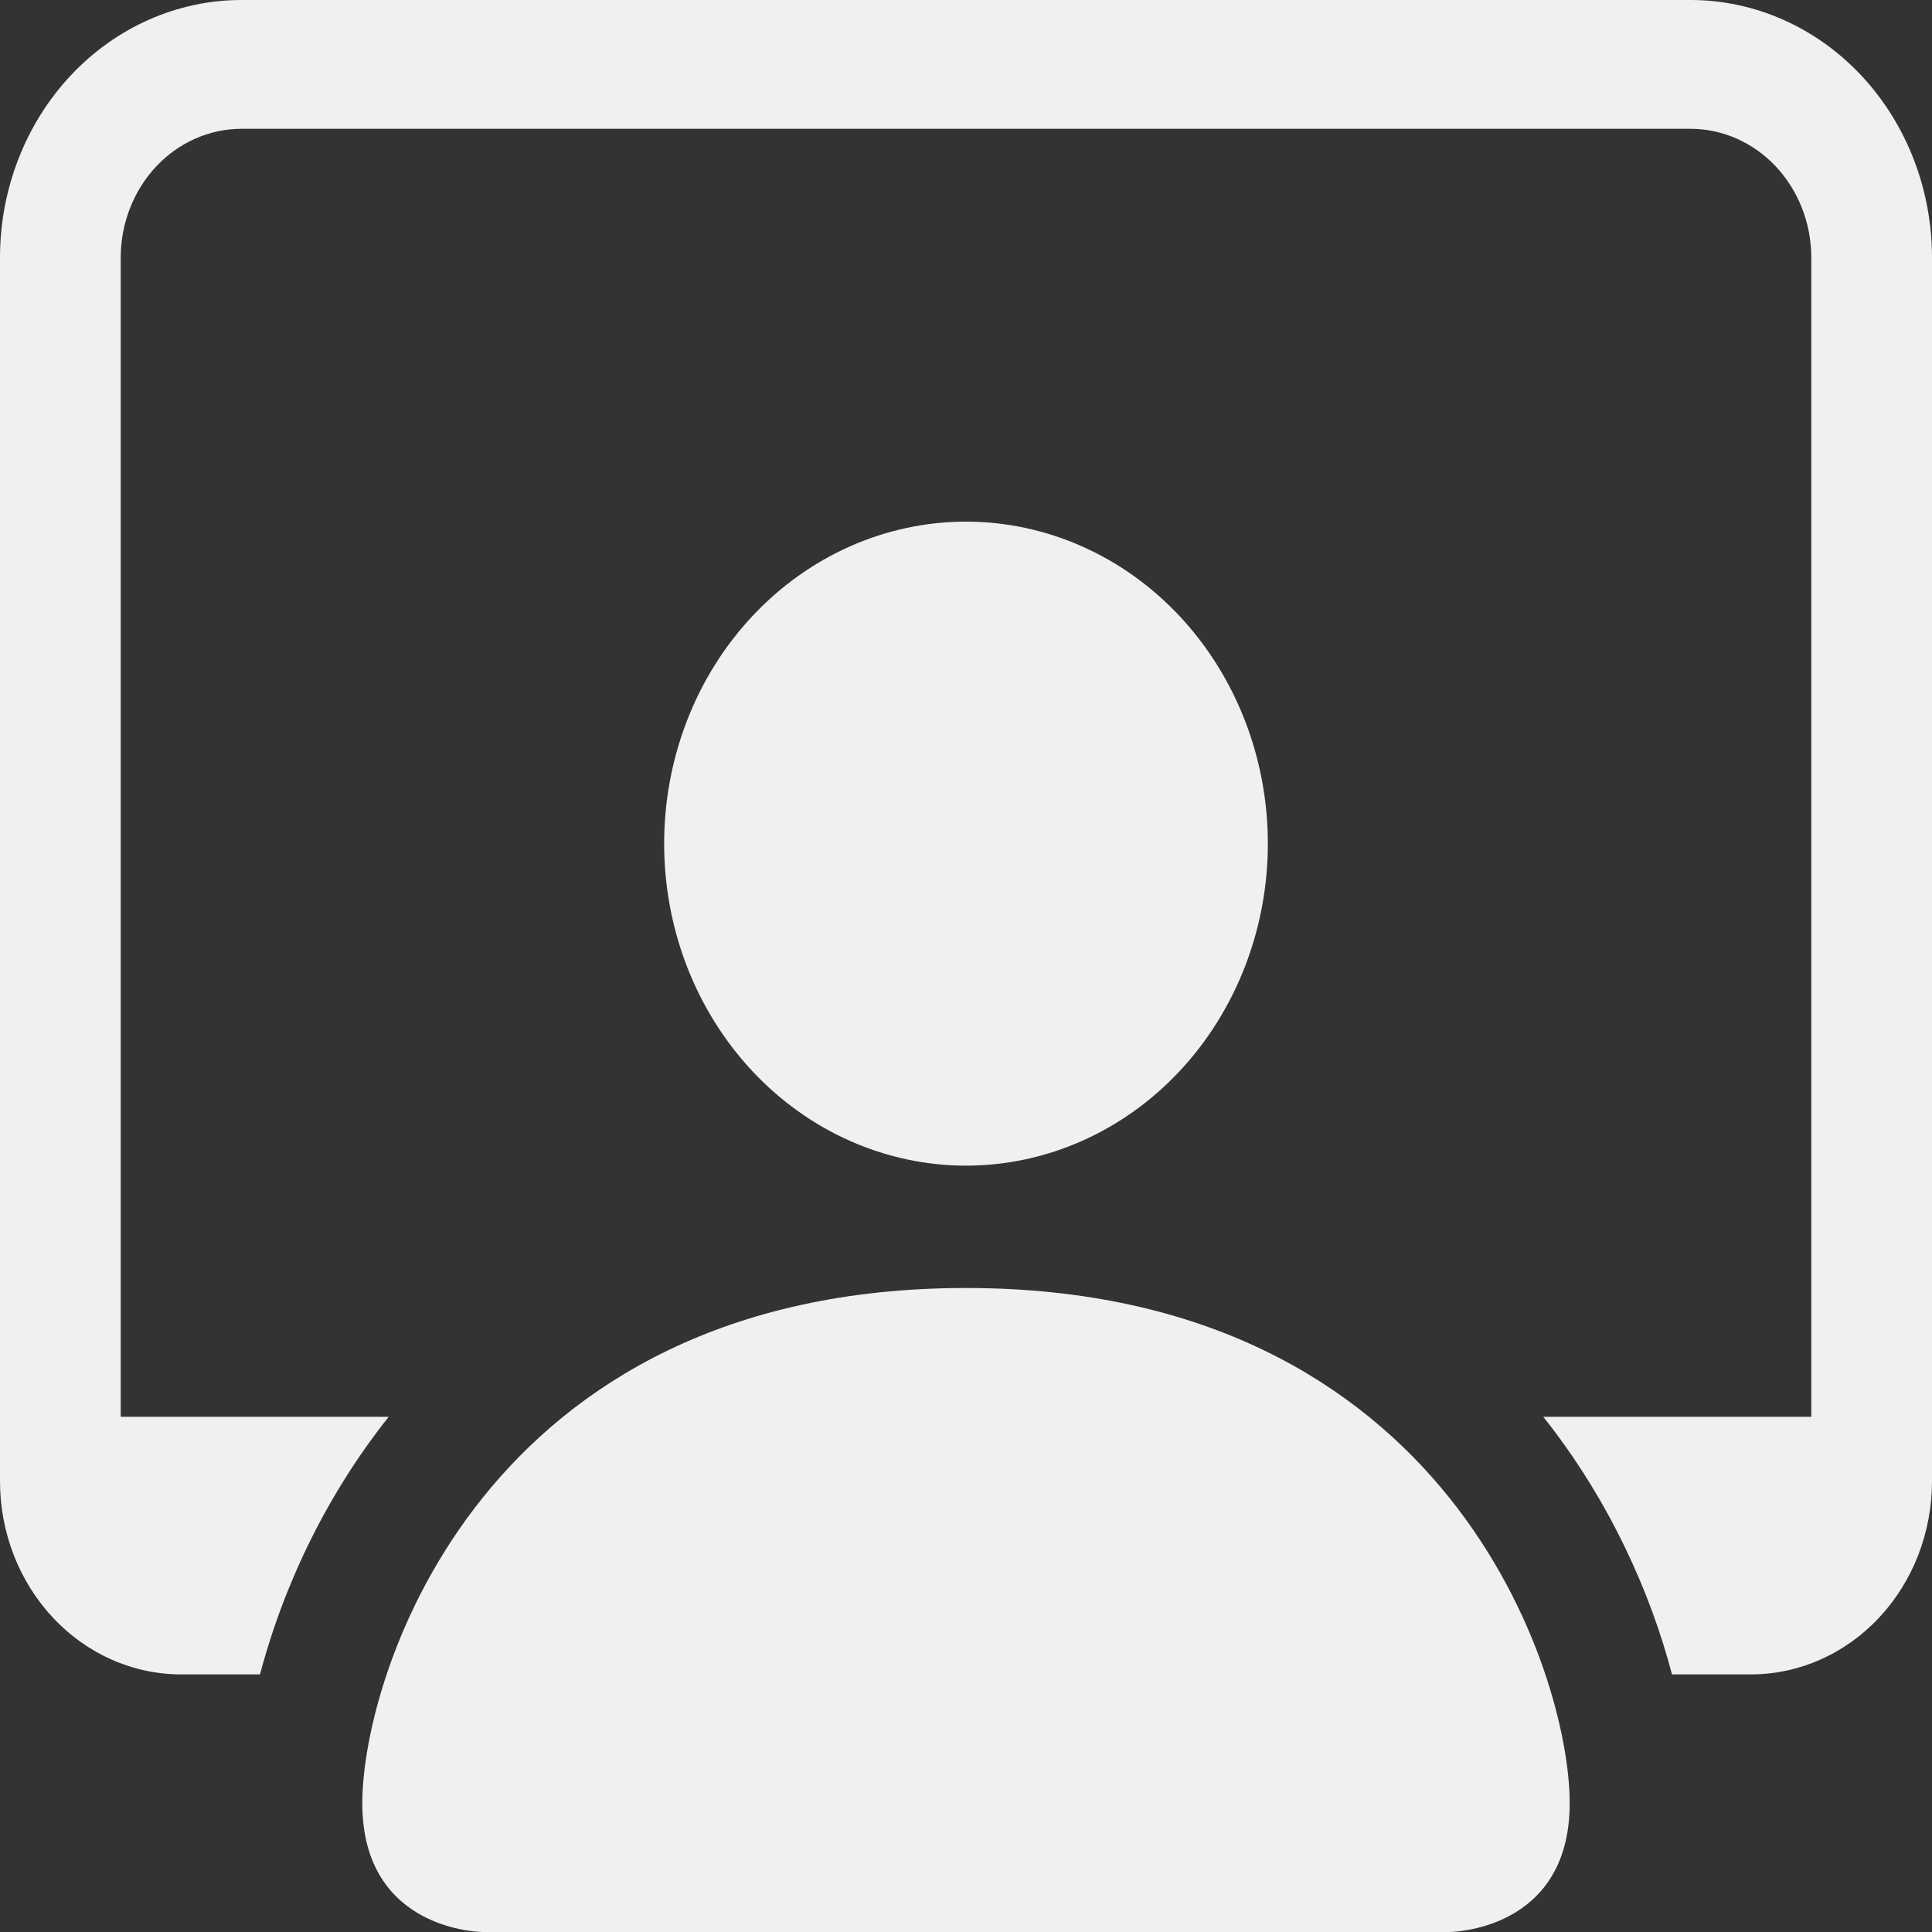 <svg width="21" height="21" viewBox="0 0 21 21" fill="none" xmlns="http://www.w3.org/2000/svg">
<rect x="0" y="0" width="21" height="21" fill="#333333" stroke="none"/>
<path d="M5.25 21C5.25 21 3.938 21 3.938 19.6C3.938 18.2 5.25 14 10.5 14C15.75 14 17.062 18.2 17.062 19.6C17.062 21 15.75 21 15.75 21H5.25ZM10.5 12.67C11.37 12.67 12.205 12.301 12.82 11.645C13.435 10.988 13.781 10.098 13.781 9.17C13.781 8.242 13.435 7.351 12.82 6.695C12.205 6.039 11.37 5.67 10.5 5.67C9.63 5.67 8.795 6.039 8.18 6.695C7.564 7.351 7.219 8.242 7.219 9.17C7.219 10.098 7.564 10.988 8.18 11.645C8.795 12.301 9.63 12.67 10.5 12.67Z" fill="#F0F0F0"/>
<path d="M2.625 0C1.929 0 1.261 0.295 0.769 0.82C0.277 1.345 0 2.057 0 2.8L0 16.1C0 16.657 0.207 17.191 0.577 17.585C0.946 17.979 1.447 18.2 1.969 18.2H2.826C3.1 17.171 3.577 16.217 4.225 15.4H1.312V2.8C1.312 2.429 1.451 2.073 1.697 1.81C1.943 1.548 2.277 1.4 2.625 1.4H18.375C18.723 1.4 19.057 1.548 19.303 1.81C19.549 2.073 19.688 2.429 19.688 2.8V15.4H16.775C17.502 16.316 17.943 17.322 18.174 18.2H19.031C19.553 18.2 20.054 17.979 20.423 17.585C20.793 17.191 21 16.657 21 16.1V2.8C21 2.057 20.723 1.345 20.231 0.82C19.739 0.295 19.071 0 18.375 0H2.625Z" fill="#F0F0F0"/>
</svg>

